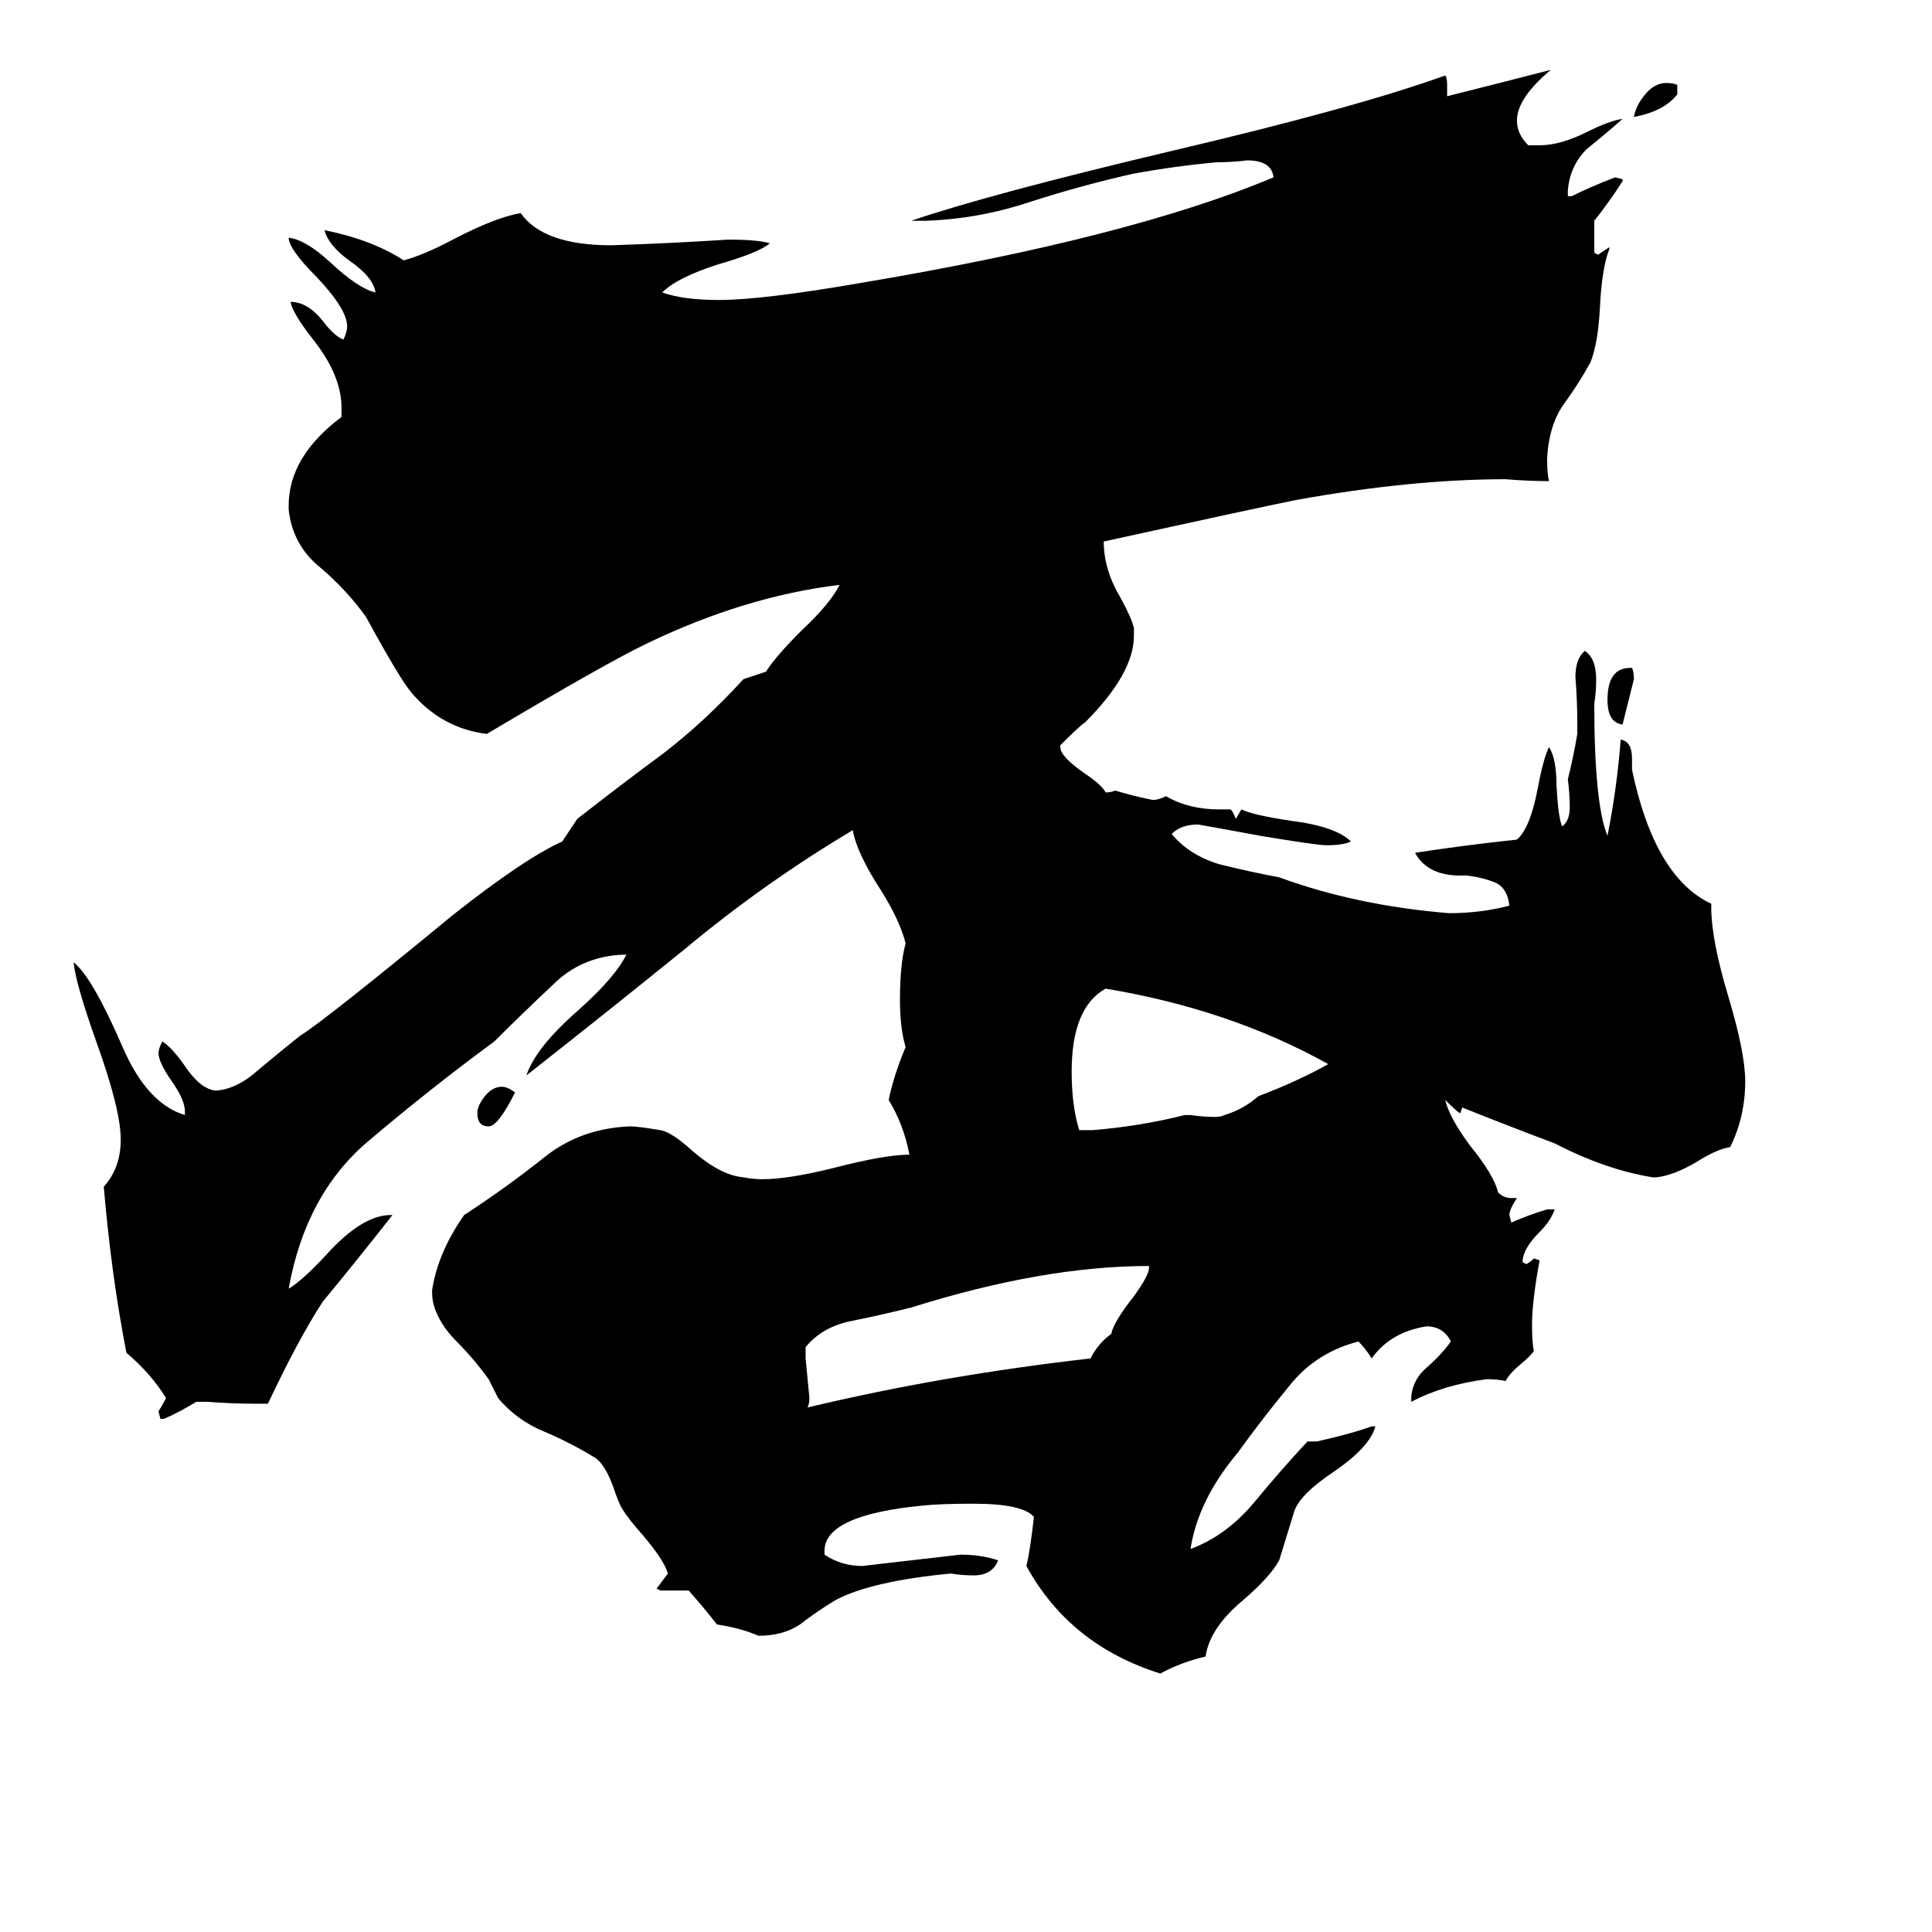 <svg xmlns="http://www.w3.org/2000/svg" viewBox="0 -800 1024 1024">
	<path fill="#000000" d="M889 -755V-750Q882 -741 866 -738Q867 -744 872 -750Q877 -756 883 -756Q887 -756 889 -755ZM273 -221Q264 -203 259 -203Q253 -203 253 -210Q253 -214 257 -219Q261 -224 266 -224Q269 -224 273 -221ZM864 -446H865Q866 -444 866 -440Q863 -428 860 -416Q852 -417 852 -429Q852 -446 864 -446ZM628 -209H631Q638 -208 644 -208Q647 -208 649 -209Q659 -212 667 -219Q688 -227 704 -236Q652 -265 586 -276Q568 -266 568 -232Q568 -214 572 -201H579Q604 -203 628 -209ZM609 -128V-129Q553 -129 483 -107Q467 -103 452 -100Q436 -97 427 -86V-80Q428 -69 429 -59Q429 -56 428 -54Q499 -71 578 -80Q582 -88 589 -93Q590 -99 601 -113Q609 -124 609 -128ZM878 -176H876Q851 -180 824 -194Q800 -203 775 -213L774 -210Q773 -210 766 -217Q768 -208 779 -193Q792 -177 794 -168Q797 -165 801 -165H804Q800 -159 800 -156L801 -152Q810 -156 820 -159H824Q822 -153 816 -147Q807 -138 807 -131L809 -130Q811 -131 813 -133L816 -132Q812 -110 812 -98Q812 -88 813 -84Q811 -81 806 -77Q800 -72 798 -68Q794 -69 788 -69Q765 -66 748 -57V-60Q749 -69 756 -75Q764 -82 769 -89Q765 -97 756 -97Q737 -94 727 -80Q724 -85 720 -89Q697 -83 683 -65Q669 -48 656 -30Q635 -5 631 21Q650 14 665 -4Q679 -21 693 -36H698Q716 -40 727 -44H729Q726 -33 707 -20Q689 -8 686 1Q682 14 678 27Q673 36 659 48Q641 63 639 78Q626 81 615 87Q567 72 544 30Q546 22 548 4Q542 -3 516 -3Q498 -3 489 -2Q437 3 437 22V24Q446 30 457 30Q483 27 509 24Q520 24 529 27Q526 35 516 35Q510 35 504 34Q462 38 443 48Q433 54 424 61Q415 67 402 67Q393 63 380 61Q373 52 365 43H350L348 42Q351 38 354 34Q352 27 341 14Q333 5 330 0Q328 -3 325 -12Q321 -23 316 -27Q303 -35 289 -41Q274 -47 264 -59L259 -69Q251 -80 242 -89Q233 -98 230 -108Q229 -111 229 -116Q232 -136 246 -156Q269 -171 289 -187Q308 -202 334 -203Q338 -203 350 -201Q356 -200 367 -190Q382 -177 394 -176Q399 -175 404 -175Q418 -175 442 -181Q469 -188 482 -188Q479 -204 471 -217Q474 -231 480 -245Q477 -255 477 -270Q477 -289 480 -300Q477 -312 467 -328Q454 -348 452 -360Q405 -332 363 -297Q321 -263 279 -230Q284 -245 307 -265Q326 -282 332 -294H330Q308 -293 293 -278Q277 -263 262 -248Q228 -223 195 -195Q162 -167 153 -117Q160 -121 173 -135Q192 -156 207 -156H208Q190 -133 171 -110Q158 -90 142 -56H135Q123 -56 110 -57H104Q96 -52 87 -48H85L84 -52Q86 -55 88 -59Q80 -72 67 -83Q59 -124 55 -171Q64 -181 64 -196Q64 -212 51 -248Q40 -279 39 -290Q49 -282 65 -245Q78 -215 98 -209V-211Q98 -217 91 -227Q84 -237 84 -242Q84 -244 86 -248Q91 -245 98 -235Q106 -223 114 -222H115Q126 -223 137 -233Q149 -243 159 -251Q172 -259 240 -315Q278 -345 298 -354Q302 -360 306 -366Q329 -384 352 -401Q374 -418 394 -440Q400 -442 406 -444Q411 -452 425 -466Q440 -480 445 -490Q395 -484 343 -459Q322 -449 258 -411Q234 -414 218 -433Q212 -440 194 -473Q184 -487 170 -499Q155 -511 153 -530V-532Q153 -558 181 -579V-584Q181 -601 166 -620Q155 -634 154 -640Q163 -640 171 -630Q177 -622 182 -620Q184 -624 184 -627Q184 -636 168 -653Q153 -668 153 -674Q162 -673 175 -661Q190 -647 199 -645Q198 -653 185 -662Q174 -670 172 -678Q197 -673 214 -662Q225 -665 240 -673Q263 -685 276 -687Q288 -670 324 -670Q355 -671 386 -673Q402 -673 408 -671Q402 -666 381 -660Q359 -653 351 -645Q362 -641 381 -641Q404 -641 456 -650Q599 -674 675 -706Q674 -715 661 -715Q653 -714 645 -714Q623 -712 601 -708Q574 -702 546 -693Q519 -684 491 -683H483Q524 -697 621 -720Q719 -743 766 -760Q767 -759 767 -755V-749Q795 -756 822 -763Q804 -748 804 -736Q804 -729 810 -723H816Q827 -723 841 -730Q853 -736 860 -737Q851 -729 841 -721Q832 -712 831 -699V-696H833Q843 -701 856 -706L860 -705V-704Q853 -693 845 -683V-666L847 -665Q850 -667 853 -669V-668Q849 -658 848 -637Q847 -618 843 -608Q837 -597 829 -586Q821 -575 820 -557Q820 -549 821 -545Q810 -545 798 -546Q748 -546 687 -535Q667 -531 585 -513Q585 -498 594 -483Q600 -472 601 -467V-463Q601 -443 575 -417Q573 -416 562 -405V-404Q562 -399 575 -390Q584 -384 586 -380Q589 -380 591 -381Q601 -378 611 -376Q614 -376 618 -378Q630 -371 646 -371H652Q653 -371 655 -366L658 -371Q664 -368 684 -365Q708 -362 716 -354Q712 -352 703 -352Q698 -352 668 -357Q652 -360 635 -363Q626 -363 621 -358Q630 -347 646 -342Q662 -338 678 -335Q719 -320 768 -316Q785 -316 800 -320Q799 -329 793 -332Q786 -335 777 -336Q757 -335 750 -348Q776 -352 804 -355Q811 -361 815 -382Q818 -398 821 -404Q825 -398 825 -383Q826 -366 828 -362Q832 -365 832 -372Q832 -379 831 -387Q834 -399 836 -411V-417Q836 -429 835 -441Q835 -451 840 -455Q846 -451 846 -440Q846 -433 845 -427Q845 -374 852 -357Q857 -382 859 -408Q865 -407 865 -398V-392Q877 -335 907 -321V-319Q907 -302 916 -272Q925 -242 925 -227Q925 -208 917 -192Q910 -191 899 -184Q887 -177 878 -176Z"/>
</svg>